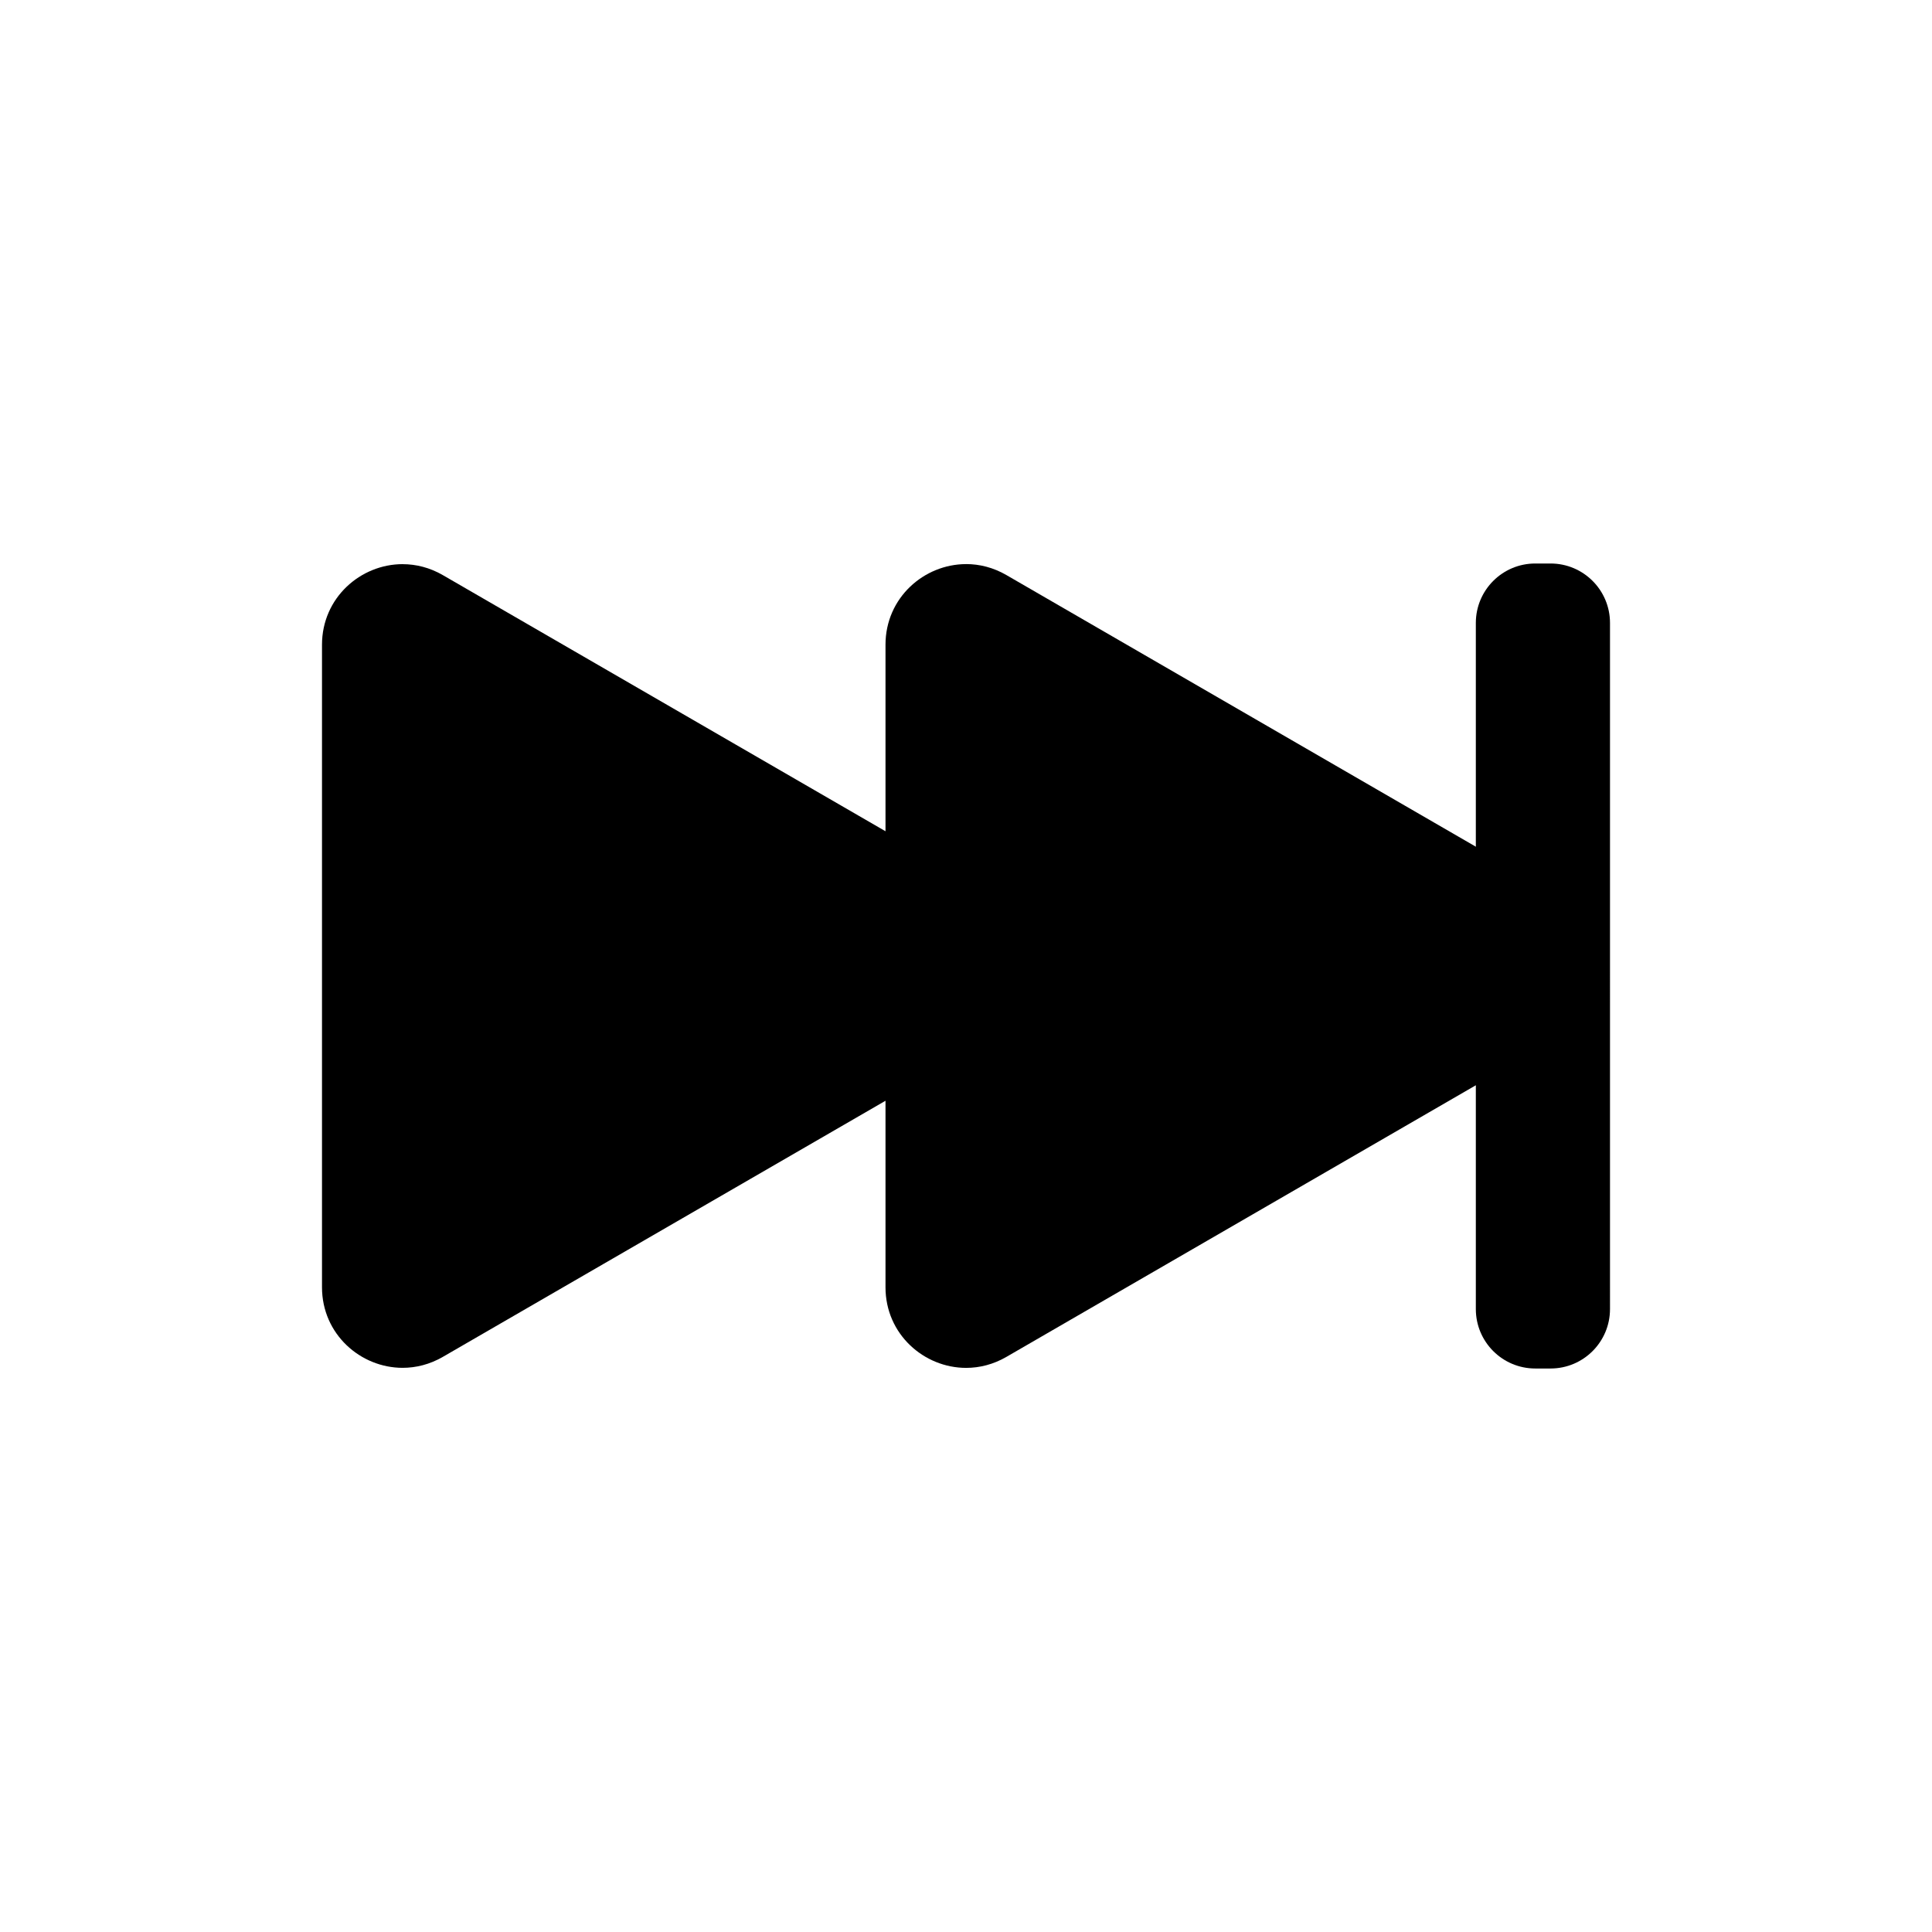<svg xmlns="http://www.w3.org/2000/svg" viewBox="0 0 864 864"><rect width="24" height="324" x="678" y="270" rx="8.58" ry="8.58"/><path d="M693.42 252h-6.84C671.9 252 660 263.9 660 278.58v306.84c0 14.68 11.9 26.58 26.58 26.58h6.84c14.68 0 26.58-11.9 26.58-26.58V278.58c0-14.68-11.9-26.58-26.58-26.58M180.06 593.71c-8.68 0-18.06-6.9-18.06-18.05V288.35c0-11.15 9.37-18.05 18.06-18.05 3.11 0 6.12.83 8.96 2.47l248.27 143.65c8.11 4.69 8.98 12.46 8.98 15.58s-.88 10.89-8.98 15.58L189.02 591.23c-2.84 1.64-5.85 2.47-8.96 2.47Z"/><path d="M180 288.35 428.27 432 180 575.65V288.34m.06-36.05c-18.8 0-36.06 15.04-36.06 36.05v287.31c0 21.02 17.25 36.05 36.06 36.05 6 0 12.16-1.53 17.97-4.89L446.3 463.16c23.96-13.86 23.96-48.46 0-62.32L198.03 257.19c-5.81-3.36-11.97-4.89-17.97-4.89Z"/><path d="M432.06 593.73c-8.68 0-18.06-6.9-18.06-18.05V288.33c0-11.15 9.37-18.05 18.05-18.05 3.11 0 6.12.83 8.96 2.47l248.31 143.68c8.11 4.69 8.99 12.46 8.99 15.58s-.88 10.89-8.99 15.58L441.01 591.27c-2.84 1.64-5.85 2.47-8.96 2.47Z"/><path d="M432 288.32 680.31 432 432 575.68V288.33m.06-36.06c-18.8 0-36.06 15.04-36.06 36.05v287.35c0 21.02 17.25 36.05 36.06 36.05 6 0 12.16-1.53 17.97-4.89l248.31-143.68c23.96-13.86 23.96-48.46 0-62.32L450.03 257.15c-5.81-3.36-11.97-4.89-17.97-4.89Z"/></svg>